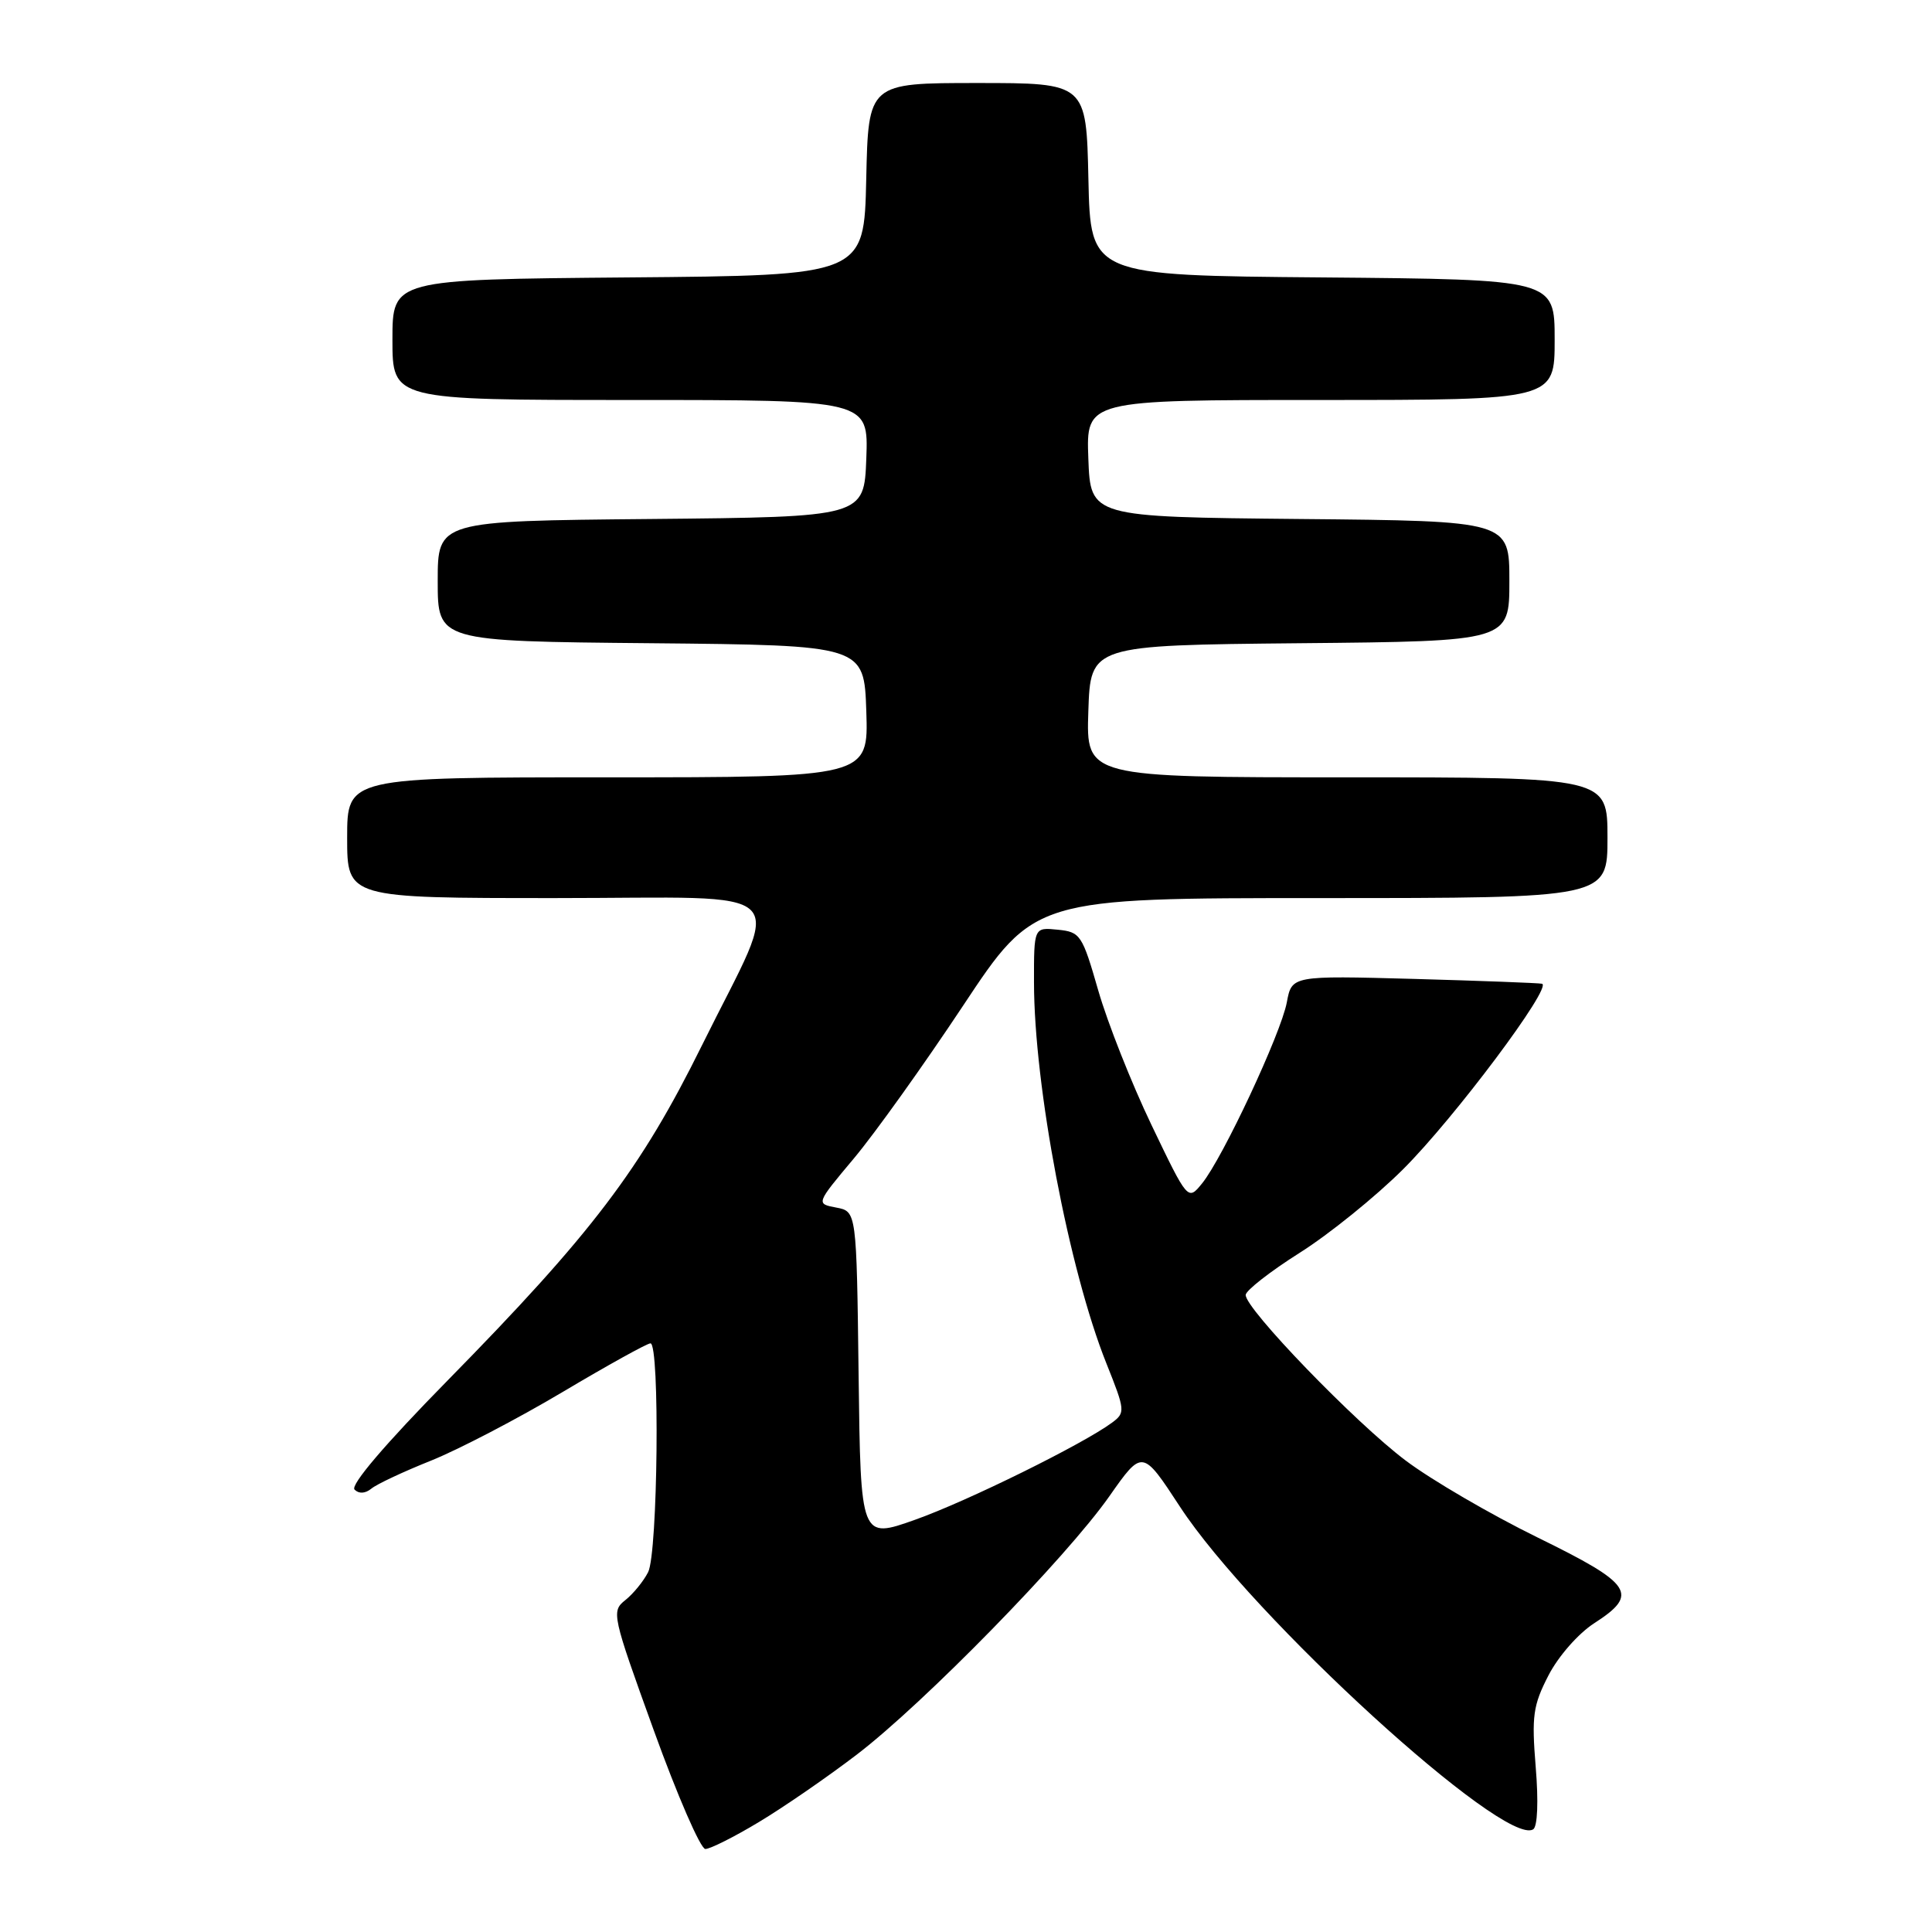 <?xml version="1.0" encoding="UTF-8" standalone="no"?>
<!DOCTYPE svg PUBLIC "-//W3C//DTD SVG 1.1//EN" "http://www.w3.org/Graphics/SVG/1.1/DTD/svg11.dtd" >
<svg xmlns="http://www.w3.org/2000/svg" xmlns:xlink="http://www.w3.org/1999/xlink" version="1.1" viewBox="0 0 256 256">
 <g >
 <path fill="currentColor"
d=" M 100.56 241.43 C 103.83 239.47 109.66 235.45 113.52 232.50 C 122.40 225.72 141.26 206.43 146.99 198.27 C 151.37 192.03 151.37 192.03 156.36 199.66 C 165.89 214.24 199.32 244.77 203.15 242.40 C 203.73 242.05 203.87 238.72 203.49 234.15 C 202.94 227.38 203.13 225.98 205.18 222.00 C 206.49 219.46 209.13 216.45 211.25 215.08 C 217.23 211.23 216.35 209.90 203.73 203.72 C 197.53 200.68 189.67 196.10 186.26 193.53 C 179.60 188.53 164.96 173.37 165.06 171.58 C 165.09 170.99 168.31 168.47 172.22 166.00 C 176.13 163.53 182.29 158.55 185.91 154.94 C 192.68 148.20 205.78 130.70 204.32 130.35 C 203.87 130.25 196.23 129.96 187.34 129.71 C 171.17 129.27 171.17 129.27 170.51 132.82 C 169.73 136.97 162.02 153.44 159.28 156.81 C 157.40 159.12 157.40 159.12 152.58 149.07 C 149.93 143.54 146.76 135.53 145.53 131.26 C 143.40 123.85 143.16 123.49 140.15 123.19 C 137.00 122.87 137.00 122.87 137.01 130.19 C 137.02 143.92 141.65 168.28 146.60 180.65 C 149.10 186.90 149.13 187.19 147.35 188.51 C 143.51 191.35 128.22 198.90 121.27 201.37 C 114.04 203.94 114.04 203.94 113.77 182.23 C 113.50 160.52 113.50 160.52 110.81 160.01 C 108.11 159.50 108.11 159.50 113.14 153.50 C 115.91 150.20 122.42 141.09 127.62 133.25 C 137.07 119.00 137.07 119.00 175.04 119.00 C 213.00 119.00 213.00 119.00 213.00 111.00 C 213.00 103.00 213.00 103.00 178.46 103.00 C 143.92 103.00 143.92 103.00 144.21 94.25 C 144.50 85.50 144.50 85.50 172.25 85.23 C 200.00 84.97 200.00 84.97 200.00 77.00 C 200.00 69.03 200.00 69.03 172.25 68.77 C 144.50 68.50 144.50 68.50 144.21 60.75 C 143.92 53.00 143.92 53.00 174.96 53.00 C 206.00 53.00 206.00 53.00 206.00 45.01 C 206.00 37.03 206.00 37.03 175.25 36.76 C 144.50 36.50 144.50 36.50 144.22 23.75 C 143.94 11.00 143.94 11.00 129.50 11.00 C 115.06 11.00 115.06 11.00 114.78 23.75 C 114.50 36.50 114.50 36.50 83.25 36.76 C 52.00 37.03 52.00 37.03 52.00 45.01 C 52.00 53.00 52.00 53.00 83.54 53.00 C 115.08 53.00 115.08 53.00 114.79 60.75 C 114.50 68.50 114.50 68.50 86.25 68.77 C 58.00 69.03 58.00 69.03 58.00 77.00 C 58.00 84.97 58.00 84.97 86.25 85.23 C 114.50 85.50 114.50 85.50 114.79 94.25 C 115.08 103.00 115.08 103.00 80.54 103.00 C 46.00 103.00 46.00 103.00 46.00 111.00 C 46.00 119.00 46.00 119.00 73.61 119.00 C 106.00 119.00 103.77 116.77 93.02 138.50 C 84.89 154.95 78.46 163.42 59.27 182.96 C 51.02 191.36 46.39 196.79 46.98 197.38 C 47.56 197.96 48.40 197.91 49.21 197.25 C 49.92 196.66 53.46 195.00 57.09 193.55 C 60.71 192.10 68.56 188.01 74.53 184.46 C 80.50 180.91 85.75 178.00 86.19 178.00 C 87.45 178.00 87.17 205.81 85.88 208.32 C 85.27 209.52 83.91 211.19 82.85 212.03 C 80.99 213.51 81.10 214.00 86.63 229.28 C 89.75 237.92 92.83 245.00 93.46 245.00 C 94.10 245.00 97.29 243.40 100.56 241.43 Z "/>
</g>
</svg>